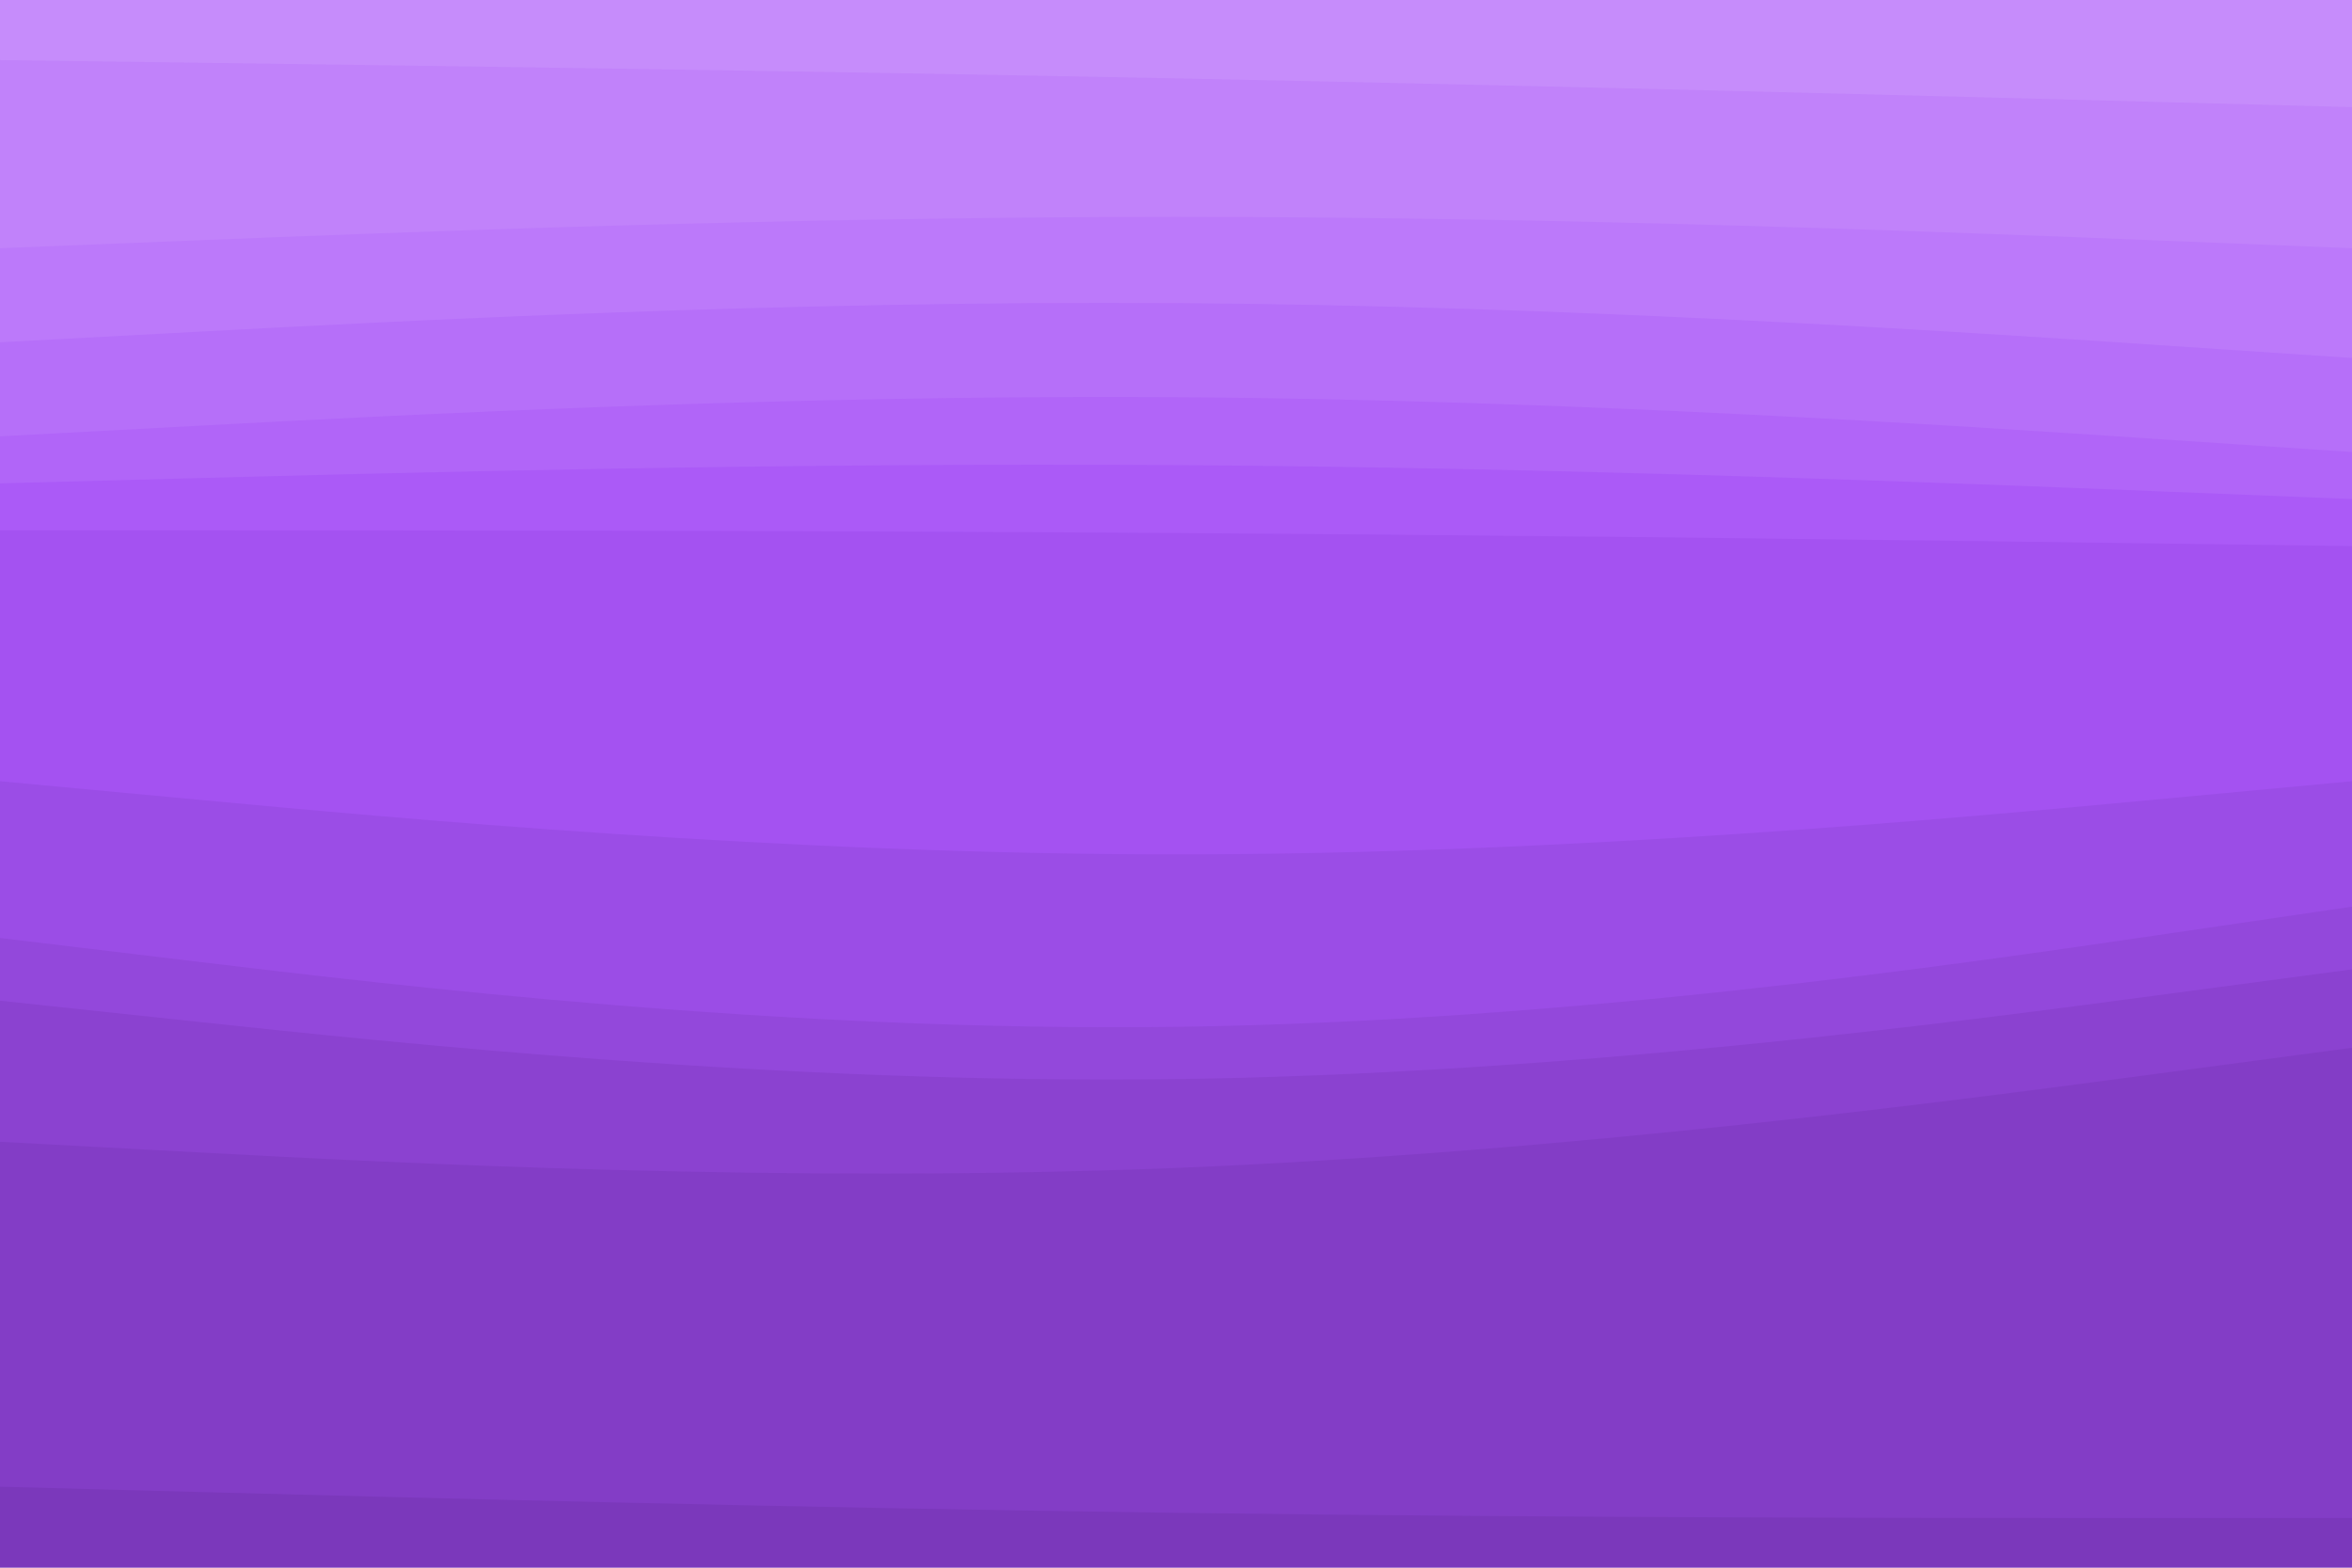 <svg id="visual" viewBox="0 0 900 600" width="900" height="600" xmlns="http://www.w3.org/2000/svg" xmlns:xlink="http://www.w3.org/1999/xlink" version="1.1"><path d="M0 25L75 26C150 27 300 29 450 32C600 35 750 39 825 41L900 43L900 0L825 0C750 0 600 0 450 0C300 0 150 0 75 0L0 0Z" fill="#c68cfb"></path><path d="M0 97L75 94C150 91 300 85 450 85C600 85 750 91 825 94L900 97L900 41L825 39C750 37 600 33 450 30C300 27 150 25 75 24L0 23Z" fill="#c182fa"></path><path d="M0 133L75 129C150 125 300 117 450 118C600 119 750 129 825 134L900 139L900 95L825 92C750 89 600 83 450 83C300 83 150 89 75 92L0 95Z" fill="#bc79fa"></path><path d="M0 169L75 165C150 161 300 153 450 154C600 155 750 165 825 170L900 175L900 137L825 132C750 127 600 117 450 116C300 115 150 123 75 127L0 131Z" fill="#b66ff9"></path><path d="M0 187L75 185C150 183 300 179 450 180C600 181 750 187 825 190L900 193L900 173L825 168C750 163 600 153 450 152C300 151 150 159 75 163L0 167Z" fill="#b165f8"></path><path d="M0 205L75 205C150 205 300 205 450 206C600 207 750 209 825 210L900 211L900 191L825 188C750 185 600 179 450 178C300 177 150 181 75 183L0 185Z" fill="#ab5af7"></path><path d="M0 301L75 308C150 315 300 329 450 329C600 329 750 315 825 308L900 301L900 209L825 208C750 207 600 205 450 204C300 203 150 203 75 203L0 203Z" fill="#a452f1"></path><path d="M0 361L75 370C150 379 300 397 450 395C600 393 750 371 825 360L900 349L900 299L825 306C750 313 600 327 450 327C300 327 150 313 75 306L0 299Z" fill="#9b4de6"></path><path d="M0 385L75 393C150 401 300 417 450 415C600 413 750 393 825 383L900 373L900 347L825 358C750 369 600 391 450 393C300 395 150 377 75 368L0 359Z" fill="#9348db"></path><path d="M0 439L75 443C150 447 300 455 450 449C600 443 750 423 825 413L900 403L900 371L825 381C750 391 600 411 450 413C300 415 150 399 75 391L0 383Z" fill="#8b42d0"></path><path d="M0 571L75 573C150 575 300 579 450 581C600 583 750 583 825 583L900 583L900 401L825 411C750 421 600 441 450 447C300 453 150 445 75 441L0 437Z" fill="#833dc6"></path><path d="M0 601L75 601C150 601 300 601 450 601C600 601 750 601 825 601L900 601L900 581L825 581C750 581 600 581 450 579C300 577 150 573 75 571L0 569Z" fill="#7b38bb"></path></svg>